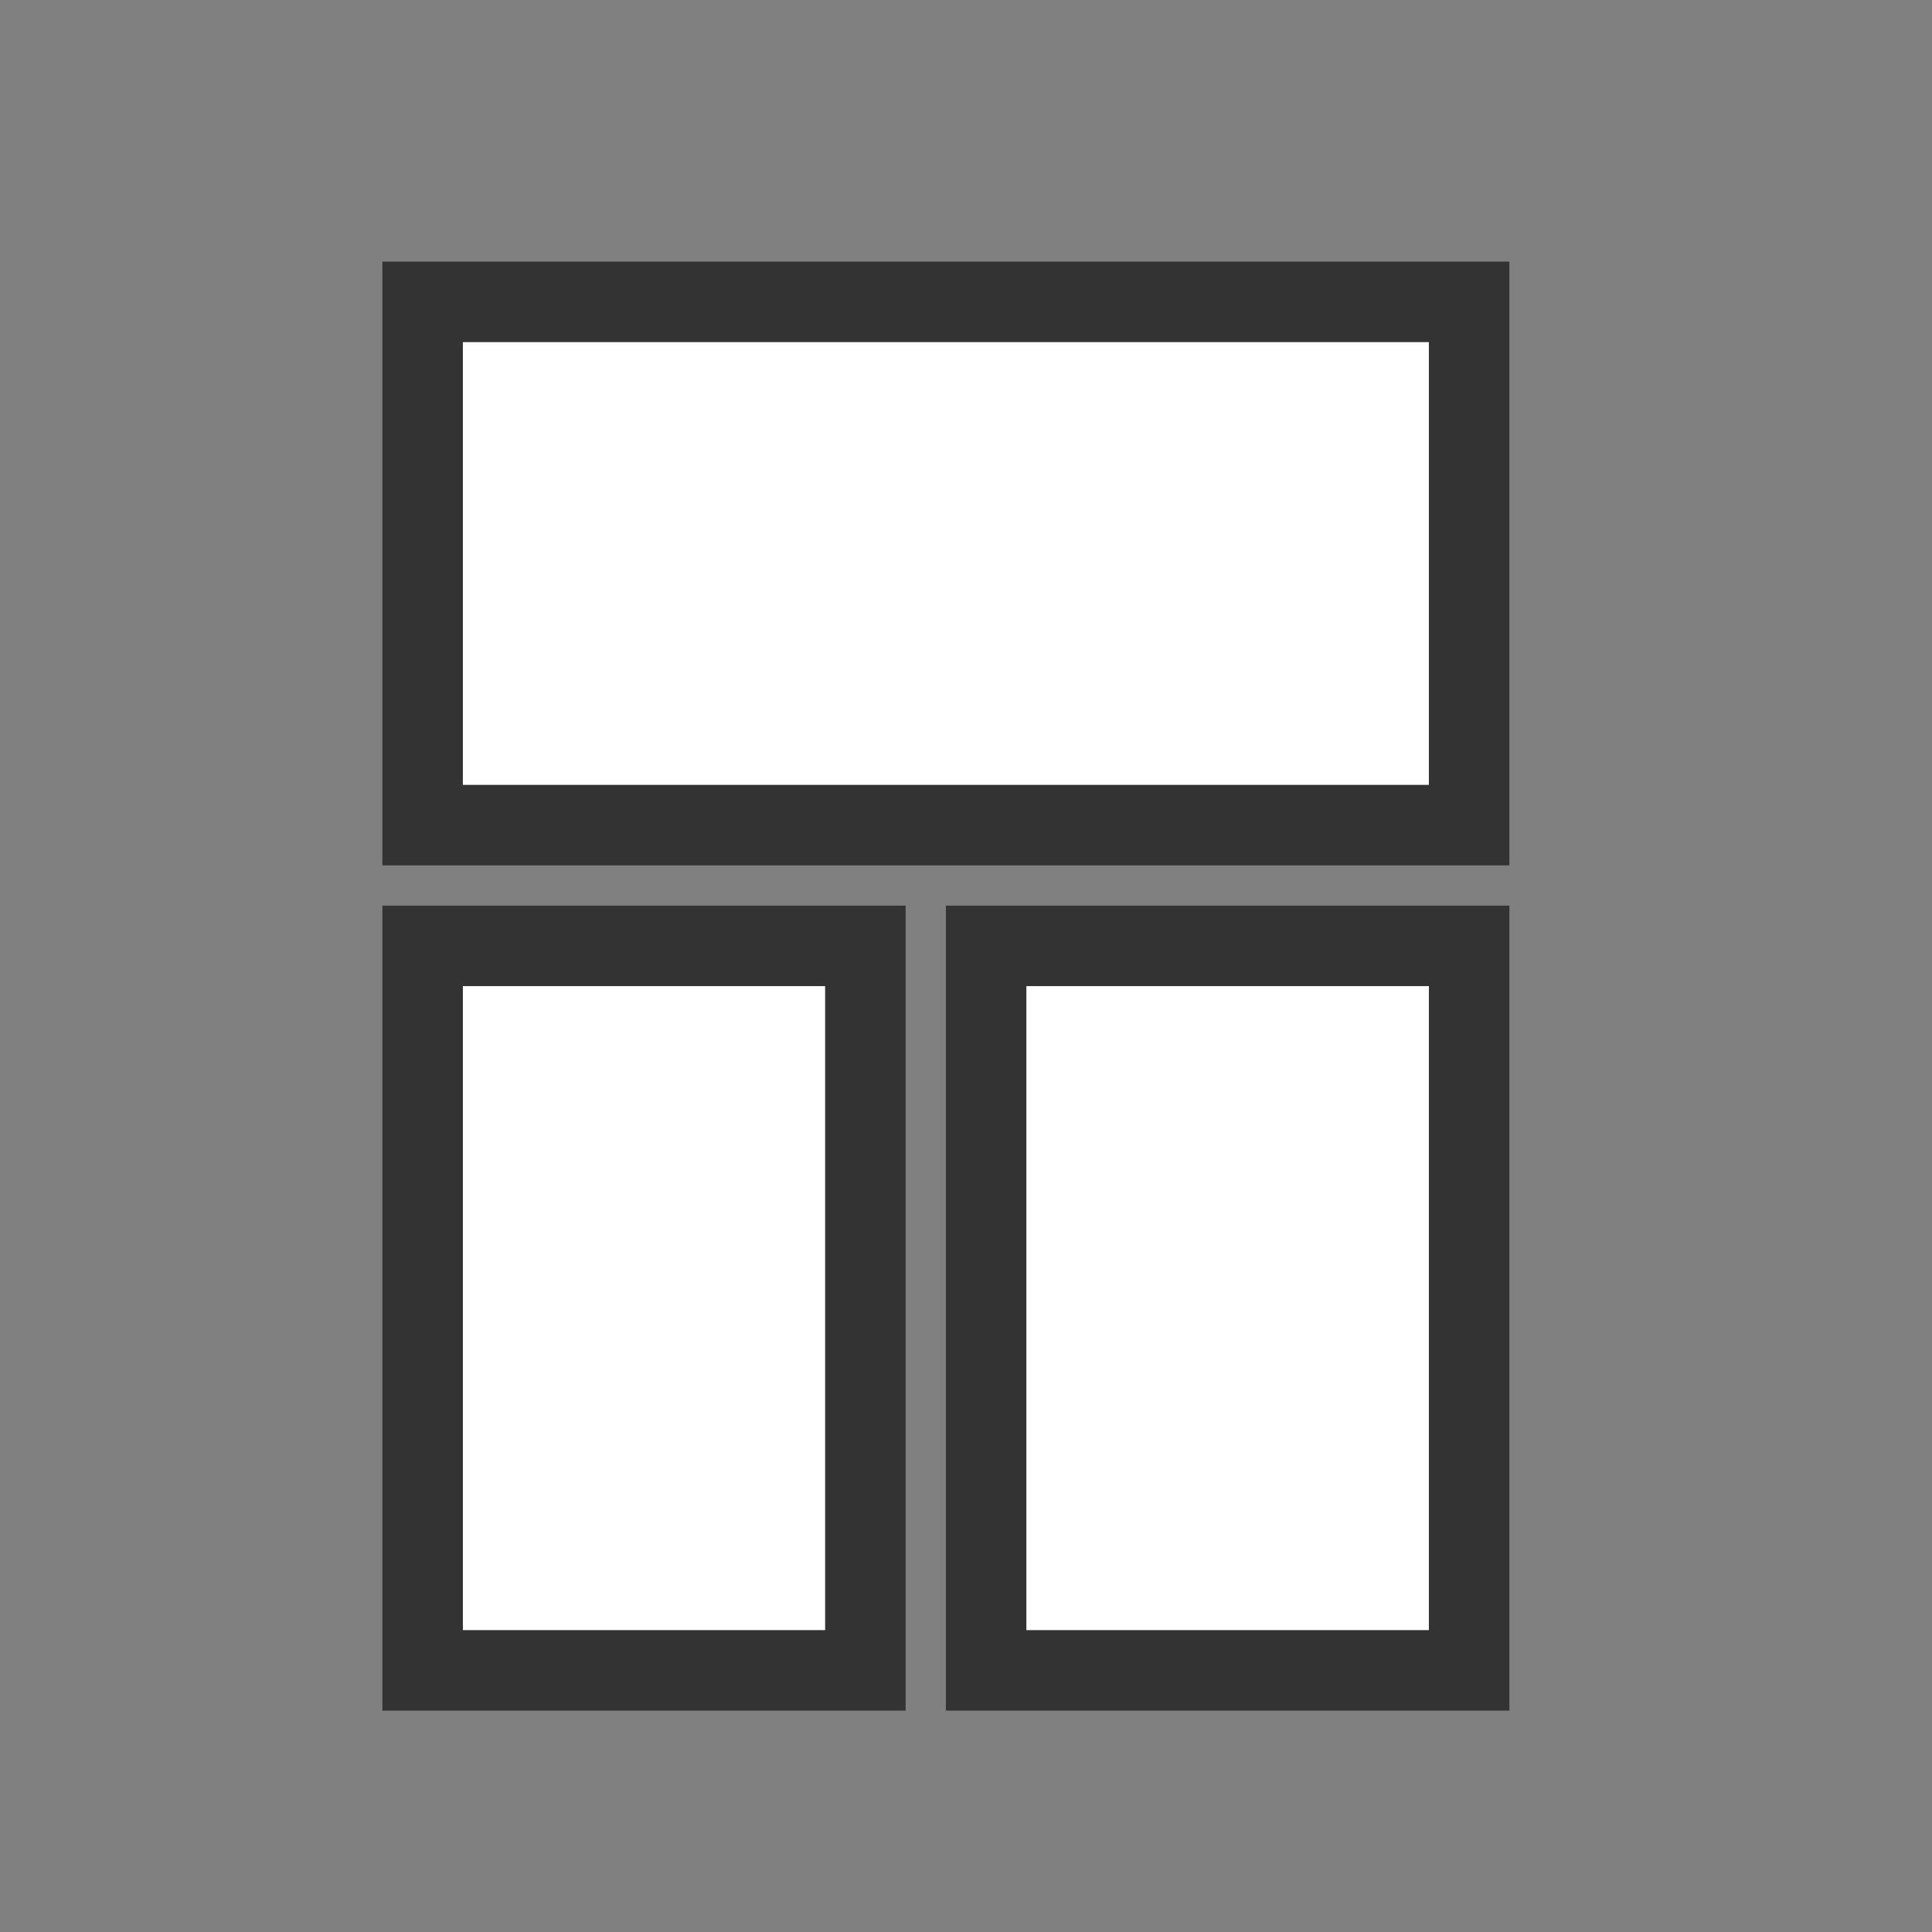 <?xml version="1.0" encoding="UTF-8" standalone="no"?>
<!-- Created with Inkscape (http://www.inkscape.org/) -->

<svg
   xmlns:dc="http://purl.org/dc/elements/1.1/"
   xmlns:cc="http://creativecommons.org/ns#"
   xmlns:rdf="http://www.w3.org/1999/02/22-rdf-syntax-ns#"
   xmlns:svg="http://www.w3.org/2000/svg"
   xmlns="http://www.w3.org/2000/svg"
   xmlns:sodipodi="http://sodipodi.sourceforge.net/DTD/sodipodi-0.dtd"
   xmlns:inkscape="http://www.inkscape.org/namespaces/inkscape"
   width="48"
   height="48"
   id="svg2"
   version="1.1"
   inkscape:version="0.48.5 r10040"
   sodipodi:docname="layout.svg">
  <rect width="100%" height="100%" fill="#808080" stroke="none"/>
  <defs
     id="defs4" />
  <sodipodi:namedview
     id="base"
     pagecolor="#ffffff"
     bordercolor="#666666"
     borderopacity="1.0"
     inkscape:pageopacity="0.0"
     inkscape:pageshadow="2"
     inkscape:zoom="13.915915"
     inkscape:cx="12.736528"
     inkscape:cy="23.244035"
     inkscape:document-units="px"
     inkscape:current-layer="layer1"
     showgrid="true"
     inkscape:showpageshadow="false"
     borderlayer="false"
     inkscape:window-width="1920"
     inkscape:window-height="1143"
     inkscape:window-x="0"
     inkscape:window-y="27"
     inkscape:window-maximized="1">
    <inkscape:grid
       type="xygrid"
       id="grid2985"
       empspacing="1"
       visible="true"
       enabled="true"
       snapvisiblegridlinesonly="true"
       dotted="true" />
  </sodipodi:namedview>
  <g
     inkscape:label="Layer 1"
     inkscape:groupmode="layer"
     id="layer1"
     transform="translate(0,-1004.362)">
    <rect
       style="fill:#ffffff;stroke:#333333;stroke-width:2;stroke-linejoin:miter;stroke-miterlimit:4;stroke-opacity:1;stroke-dasharray:none"
       id="rect3876"
       width="26"
       height="13"
       x="10.5"
       y="1011.862"
       ry="1.7382812e-05" />
    <rect
       style="fill:#ffffff;stroke:#333333;stroke-width:2;stroke-linejoin:miter;stroke-miterlimit:4;stroke-opacity:1;stroke-dasharray:none"
       id="rect3878"
       width="11"
       height="18"
       x="10.5"
       y="1027.862"
       ry="0" />
    <rect
       style="fill:#ffffff;stroke:#333333;stroke-width:2;stroke-linejoin:miter;stroke-miterlimit:4;stroke-opacity:1;stroke-dasharray:none"
       id="rect3880"
       width="12"
       height="18"
       x="24.5"
       y="1027.862" />
  </g>
</svg>
